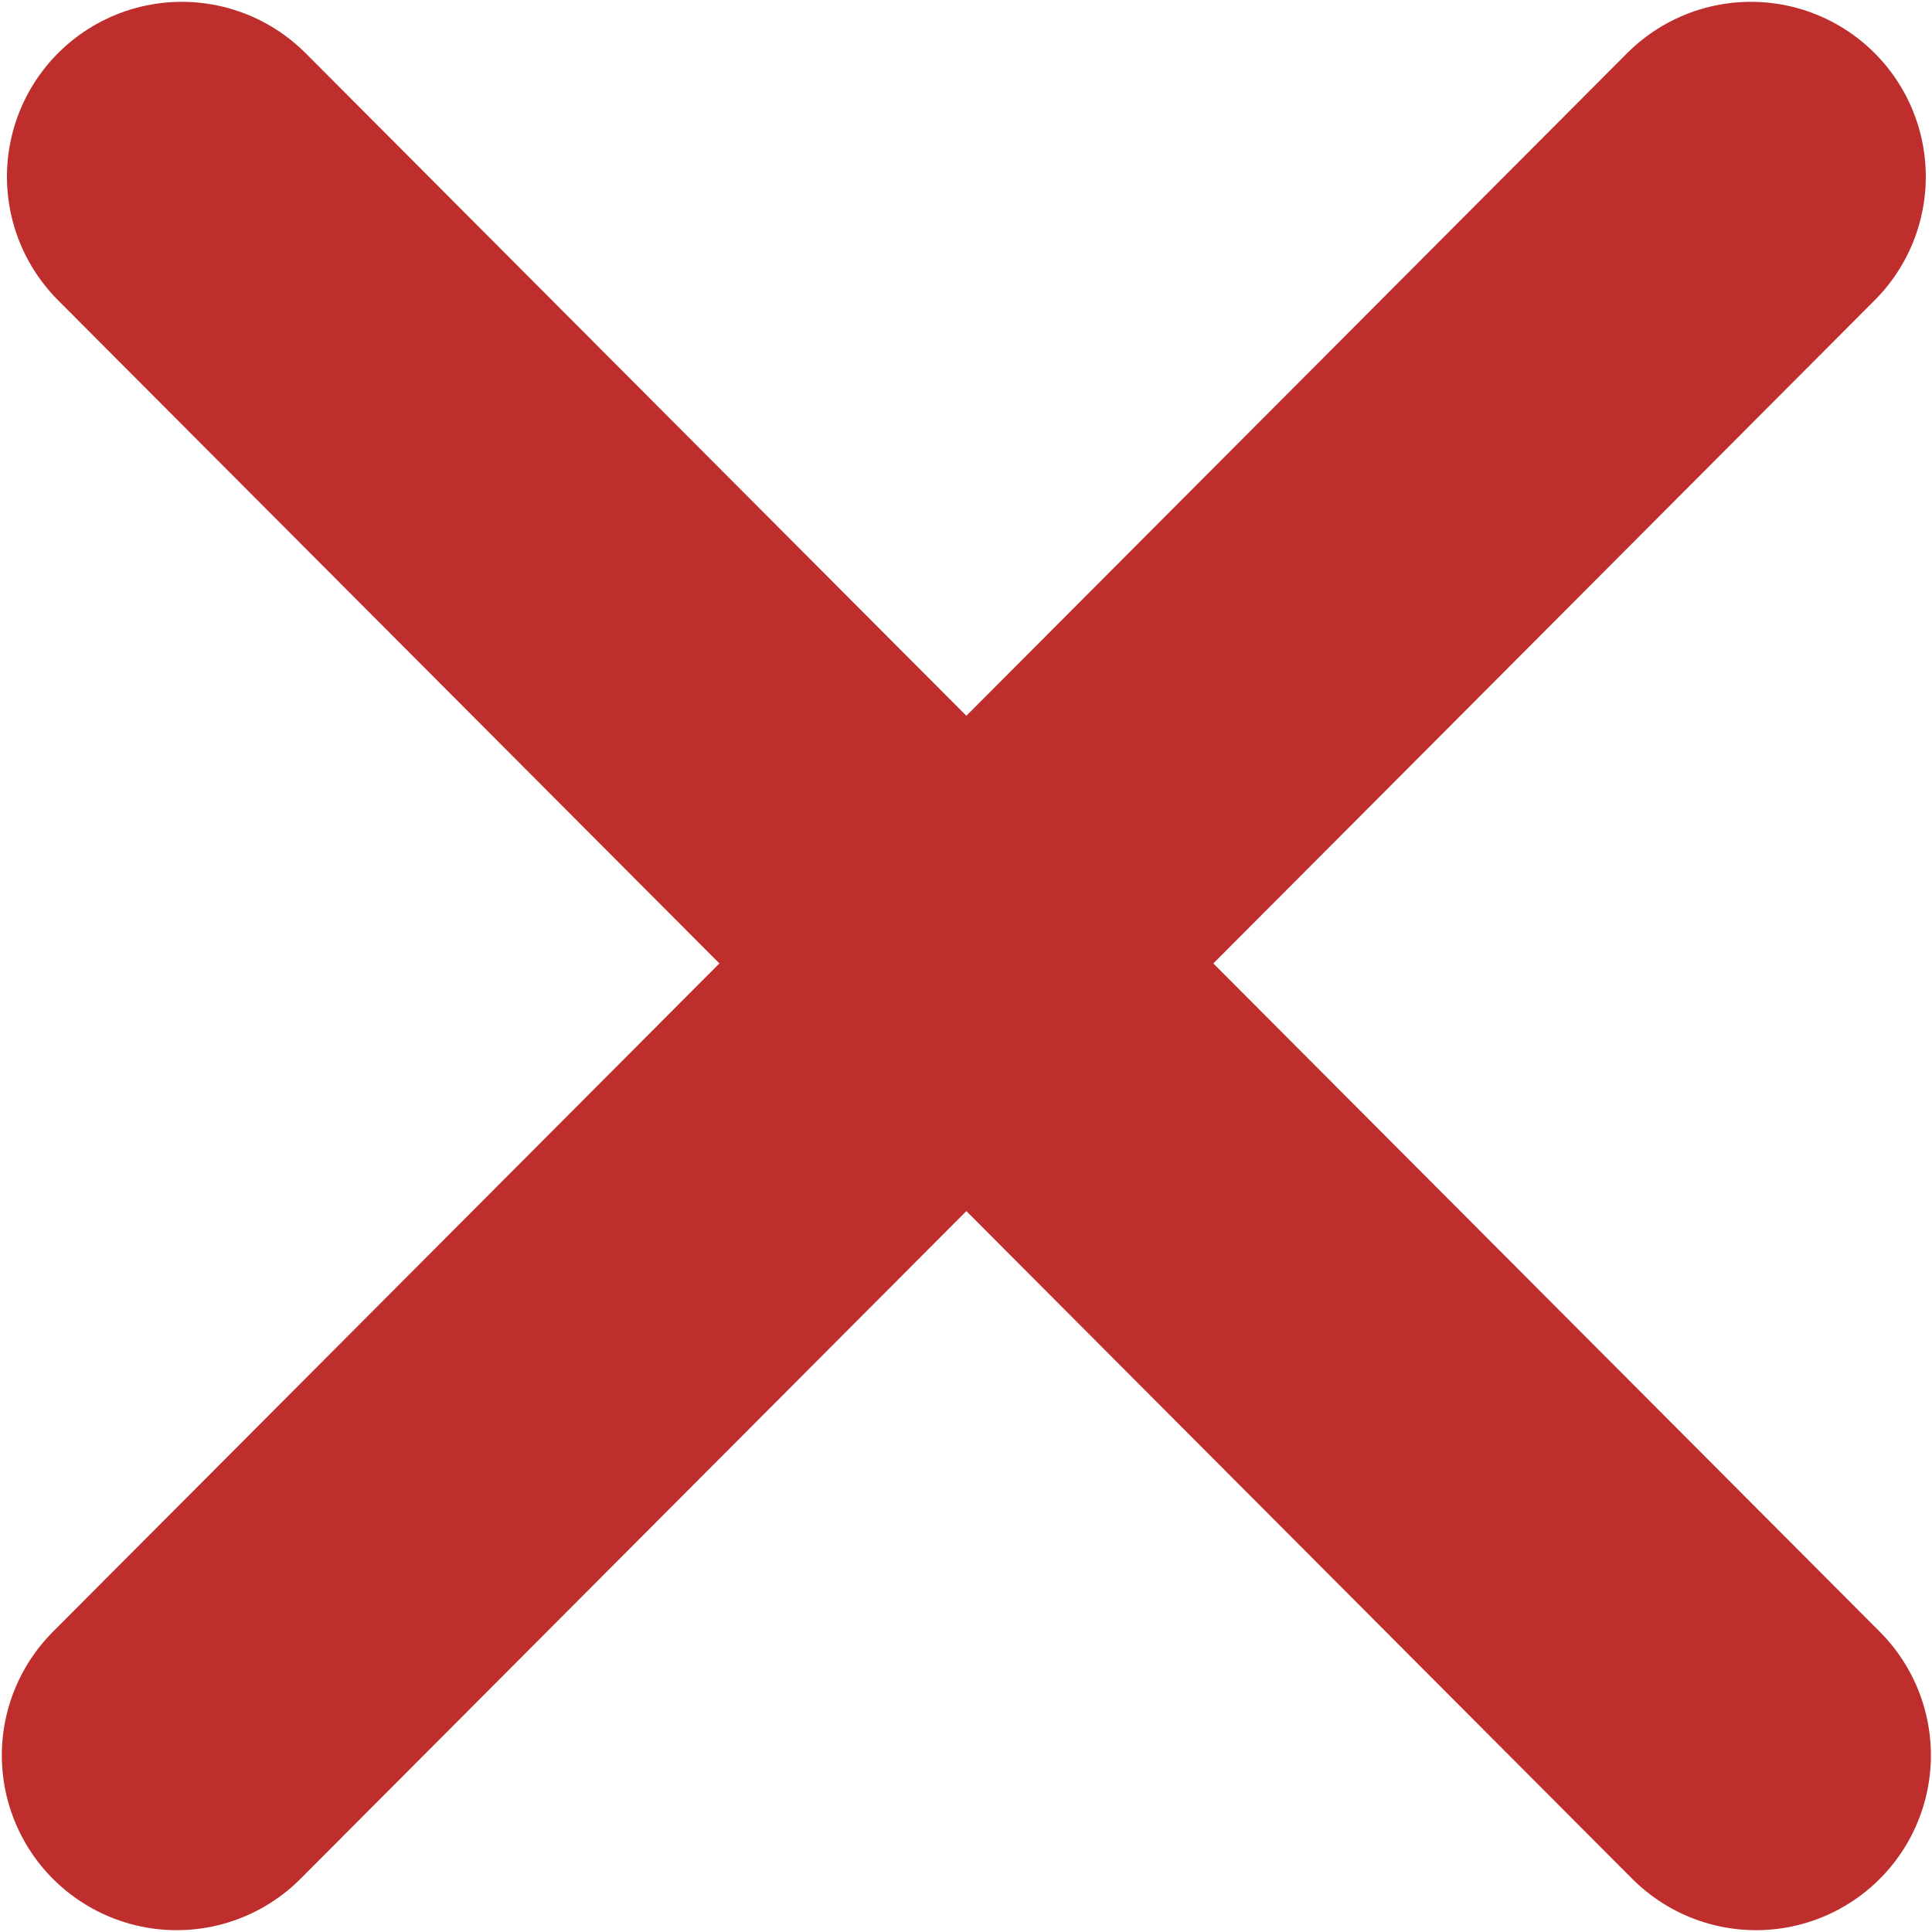 <?xml version="1.0" encoding="UTF-8" standalone="no"?>
<!-- Created with Inkscape (http://www.inkscape.org/) -->

<svg
   xmlns:dc="http://purl.org/dc/elements/1.1/"
   xmlns:cc="http://creativecommons.org/ns#"
   xmlns:rdf="http://www.w3.org/1999/02/22-rdf-syntax-ns#"
   xmlns:svg="http://www.w3.org/2000/svg"
   xmlns="http://www.w3.org/2000/svg"
   xmlns:sodipodi="http://sodipodi.sourceforge.net/DTD/sodipodi-0.dtd"
   xmlns:inkscape="http://www.inkscape.org/namespaces/inkscape"
   width="10"
   height="10"
   viewBox="0 0 2.646 2.646"
   version="1.1"
   id="svg4528"
   inkscape:version="0.92.1 r15371"
   sodipodi:docname="close-tab-hover.svg">
  <defs
     id="defs4522" />
  <sodipodi:namedview
     id="base"
     pagecolor="#ffffff"
     bordercolor="#666666"
     borderopacity="1.0"
     inkscape:pageopacity="0.0"
     inkscape:pageshadow="2"
     inkscape:zoom="15.839192"
     inkscape:cx="28.668798"
     inkscape:cy="18.334675"
     inkscape:document-units="mm"
     inkscape:current-layer="layer1"
     showgrid="false"
     fit-margin-top="0"
     fit-margin-left="0"
     fit-margin-right="0"
     fit-margin-bottom="0"
     inkscape:window-width="1920"
     inkscape:window-height="1140"
     inkscape:window-x="0"
     inkscape:window-y="0"
     inkscape:window-maximized="1"
     units="px" />
  <g
     inkscape:label="Layer 1"
     inkscape:groupmode="layer"
     id="layer1"
     transform="translate(-63.509,-64.778)">
    <path
       style="fill:#000000;fill-rule:evenodd;stroke:#bd2e2c;stroke-width:0.479;stroke-linecap:round;stroke-linejoin:miter;stroke-miterlimit:6.8;stroke-dasharray:none;stroke-opacity:1"
       d="m 63.758,65.02 2.156,2.162"
       id="path5099"
       inkscape:connector-curvature="0" />
    <path
       style="fill:#000000;fill-rule:evenodd;stroke:#bd2e2c;stroke-width:0.479;stroke-linecap:round;stroke-linejoin:miter;stroke-miterlimit:6.8;stroke-dasharray:none;stroke-opacity:1"
       d="M 63.751,67.182 65.907,65.02"
       id="path5099-6"
       inkscape:connector-curvature="0" />
  </g>
</svg>
